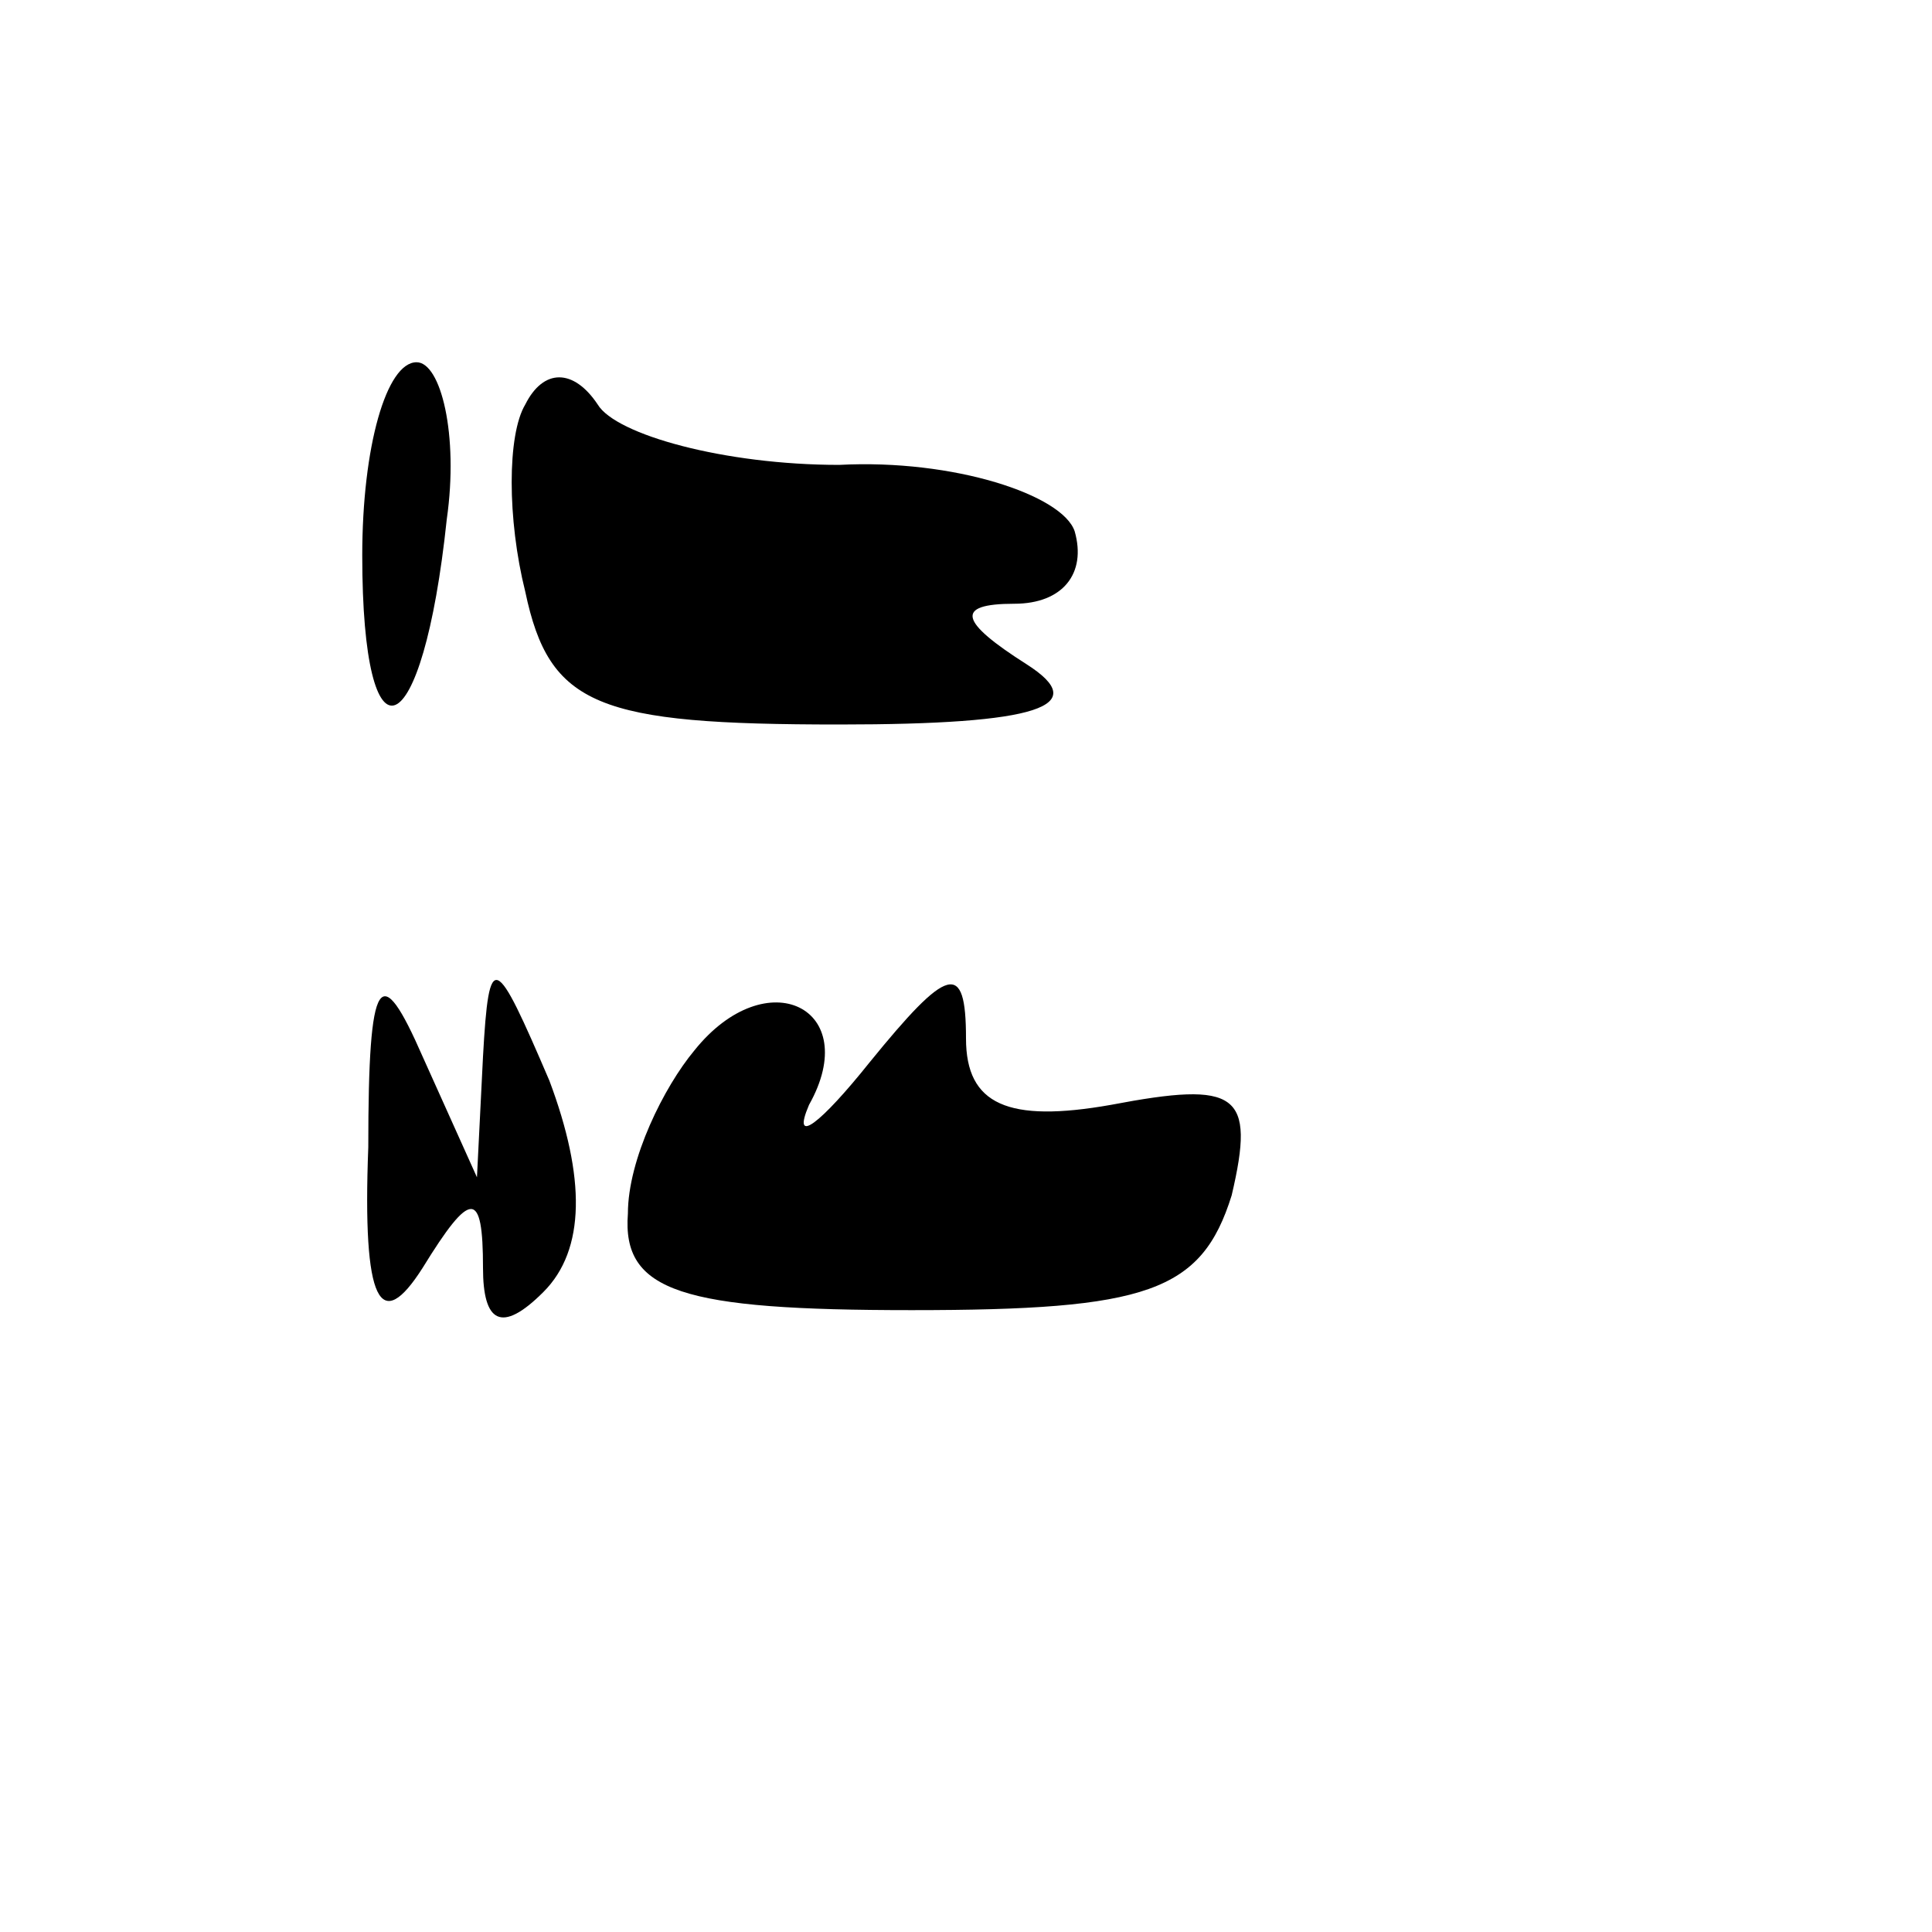 <?xml version="1.0" standalone="no"?>
<!DOCTYPE svg PUBLIC "-//W3C//DTD SVG 20010904//EN"
 "http://www.w3.org/TR/2001/REC-SVG-20010904/DTD/svg10.dtd">
<svg version="1.0" xmlns="http://www.w3.org/2000/svg"
 width="32pt" height="32pt" viewBox="0 0 32 32"
 preserveAspectRatio="xMidYMid meet">

<g transform="translate(0,32) scale(0.1,-0.1)"
fill="#000000" stroke="none">
<path d="M60 228 c0 -36 10 -32 14 6 2 14 -1 26 -5 26 -5 0 -9 -14 -9 -32z"/>
<path d="M87 253 c-3 -5 -3 -19 0 -31 4 -19 12 -22 52 -22 33 0 42 3 31 10
-11 7 -12 10 -2 10 8 0 12 5 10 12 -2 6 -20 12 -39 11 -19 0 -37 5 -40 10 -4
6 -9 6 -12 0z"/>
<path d="M61 130 c-1 -26 2 -31 9 -20 8 13 10 13 10 0 0 -9 3 -11 10 -4 7 7 7
19 1 35 -9 21 -10 22 -11 4 l-1 -20 -9 20 c-7 16 -9 14 -9 -15z"/>
<path d="M115 146 c-5 -6 -11 -18 -11 -27 -1 -13 9 -16 47 -16 39 0 48 3 53
19 4 17 1 19 -20 15 -17 -3 -24 0 -24 11 0 13 -3 12 -16 -4 -8 -10 -13 -14
-10 -7 9 16 -7 24 -19 9z"/>
</g>
</svg>
